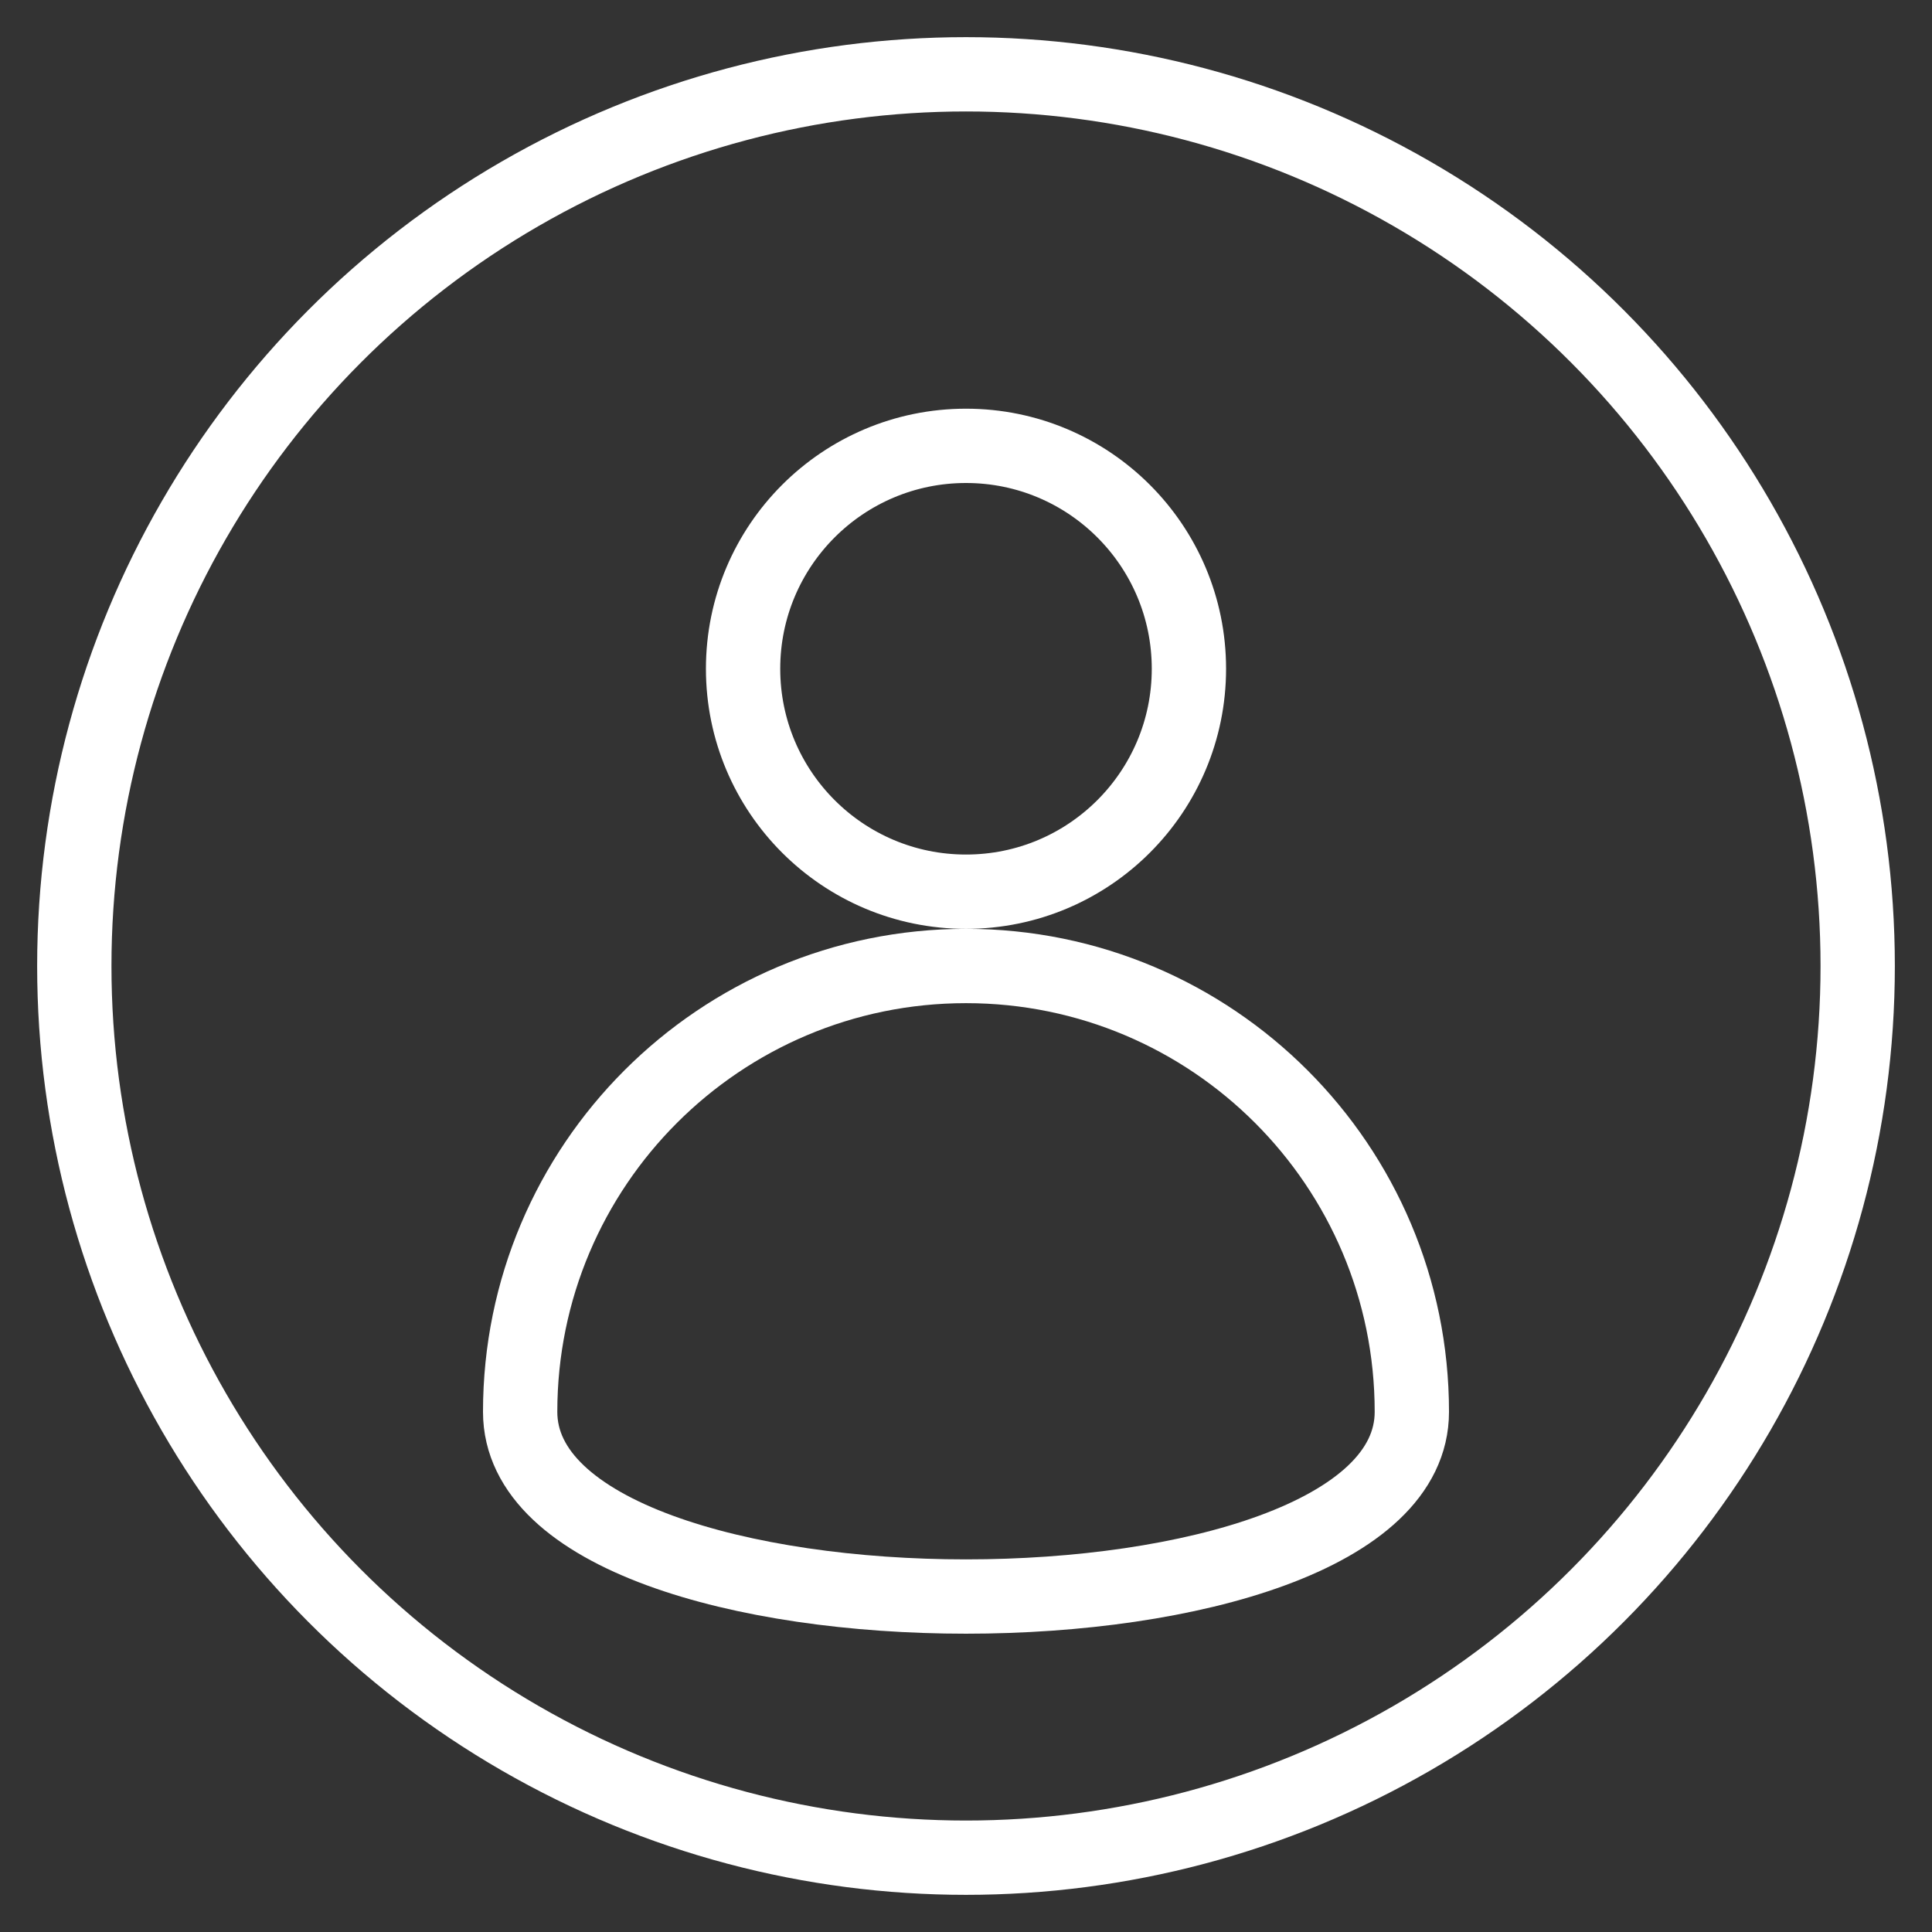 <?xml version="1.0" encoding="UTF-8"?>
<svg width="26px" height="26px" viewBox="0 0 26 26" version="1.1" xmlns="http://www.w3.org/2000/svg" xmlns:xlink="http://www.w3.org/1999/xlink">
    <rect x="0" y="0" width="26" height="26" fill="#333333" stroke="none"/>
    <!-- Generator: Sketch 51.2 (57519) - http://www.bohemiancoding.com/sketch -->
    <title>Group</title>
    <desc>Created with Sketch.</desc>
    <defs></defs>
    <g id="Symbols" stroke="none" stroke-width="1" fill="none" fill-rule="evenodd">
        <g id="Header---applications" transform="translate(-1259, -14)" fill-rule="nonzero" stroke="#FFFFFF">
            <g id="Group" transform="translate(1260, 15)">
                <circle id="Oval-3" cx="12" cy="8" r="3"></circle>
                <path d="M18,18 C18,14.686 15.314,12 12,12 C8.686,12 6,14.686 6,18 C6,21.314 18,21.314 18,18 Z" id="Oval-3-Copy"></path>
                <circle id="Oval-4" cx="12" cy="12" r="12"></circle>
            </g>
        </g>
    </g>
</svg>